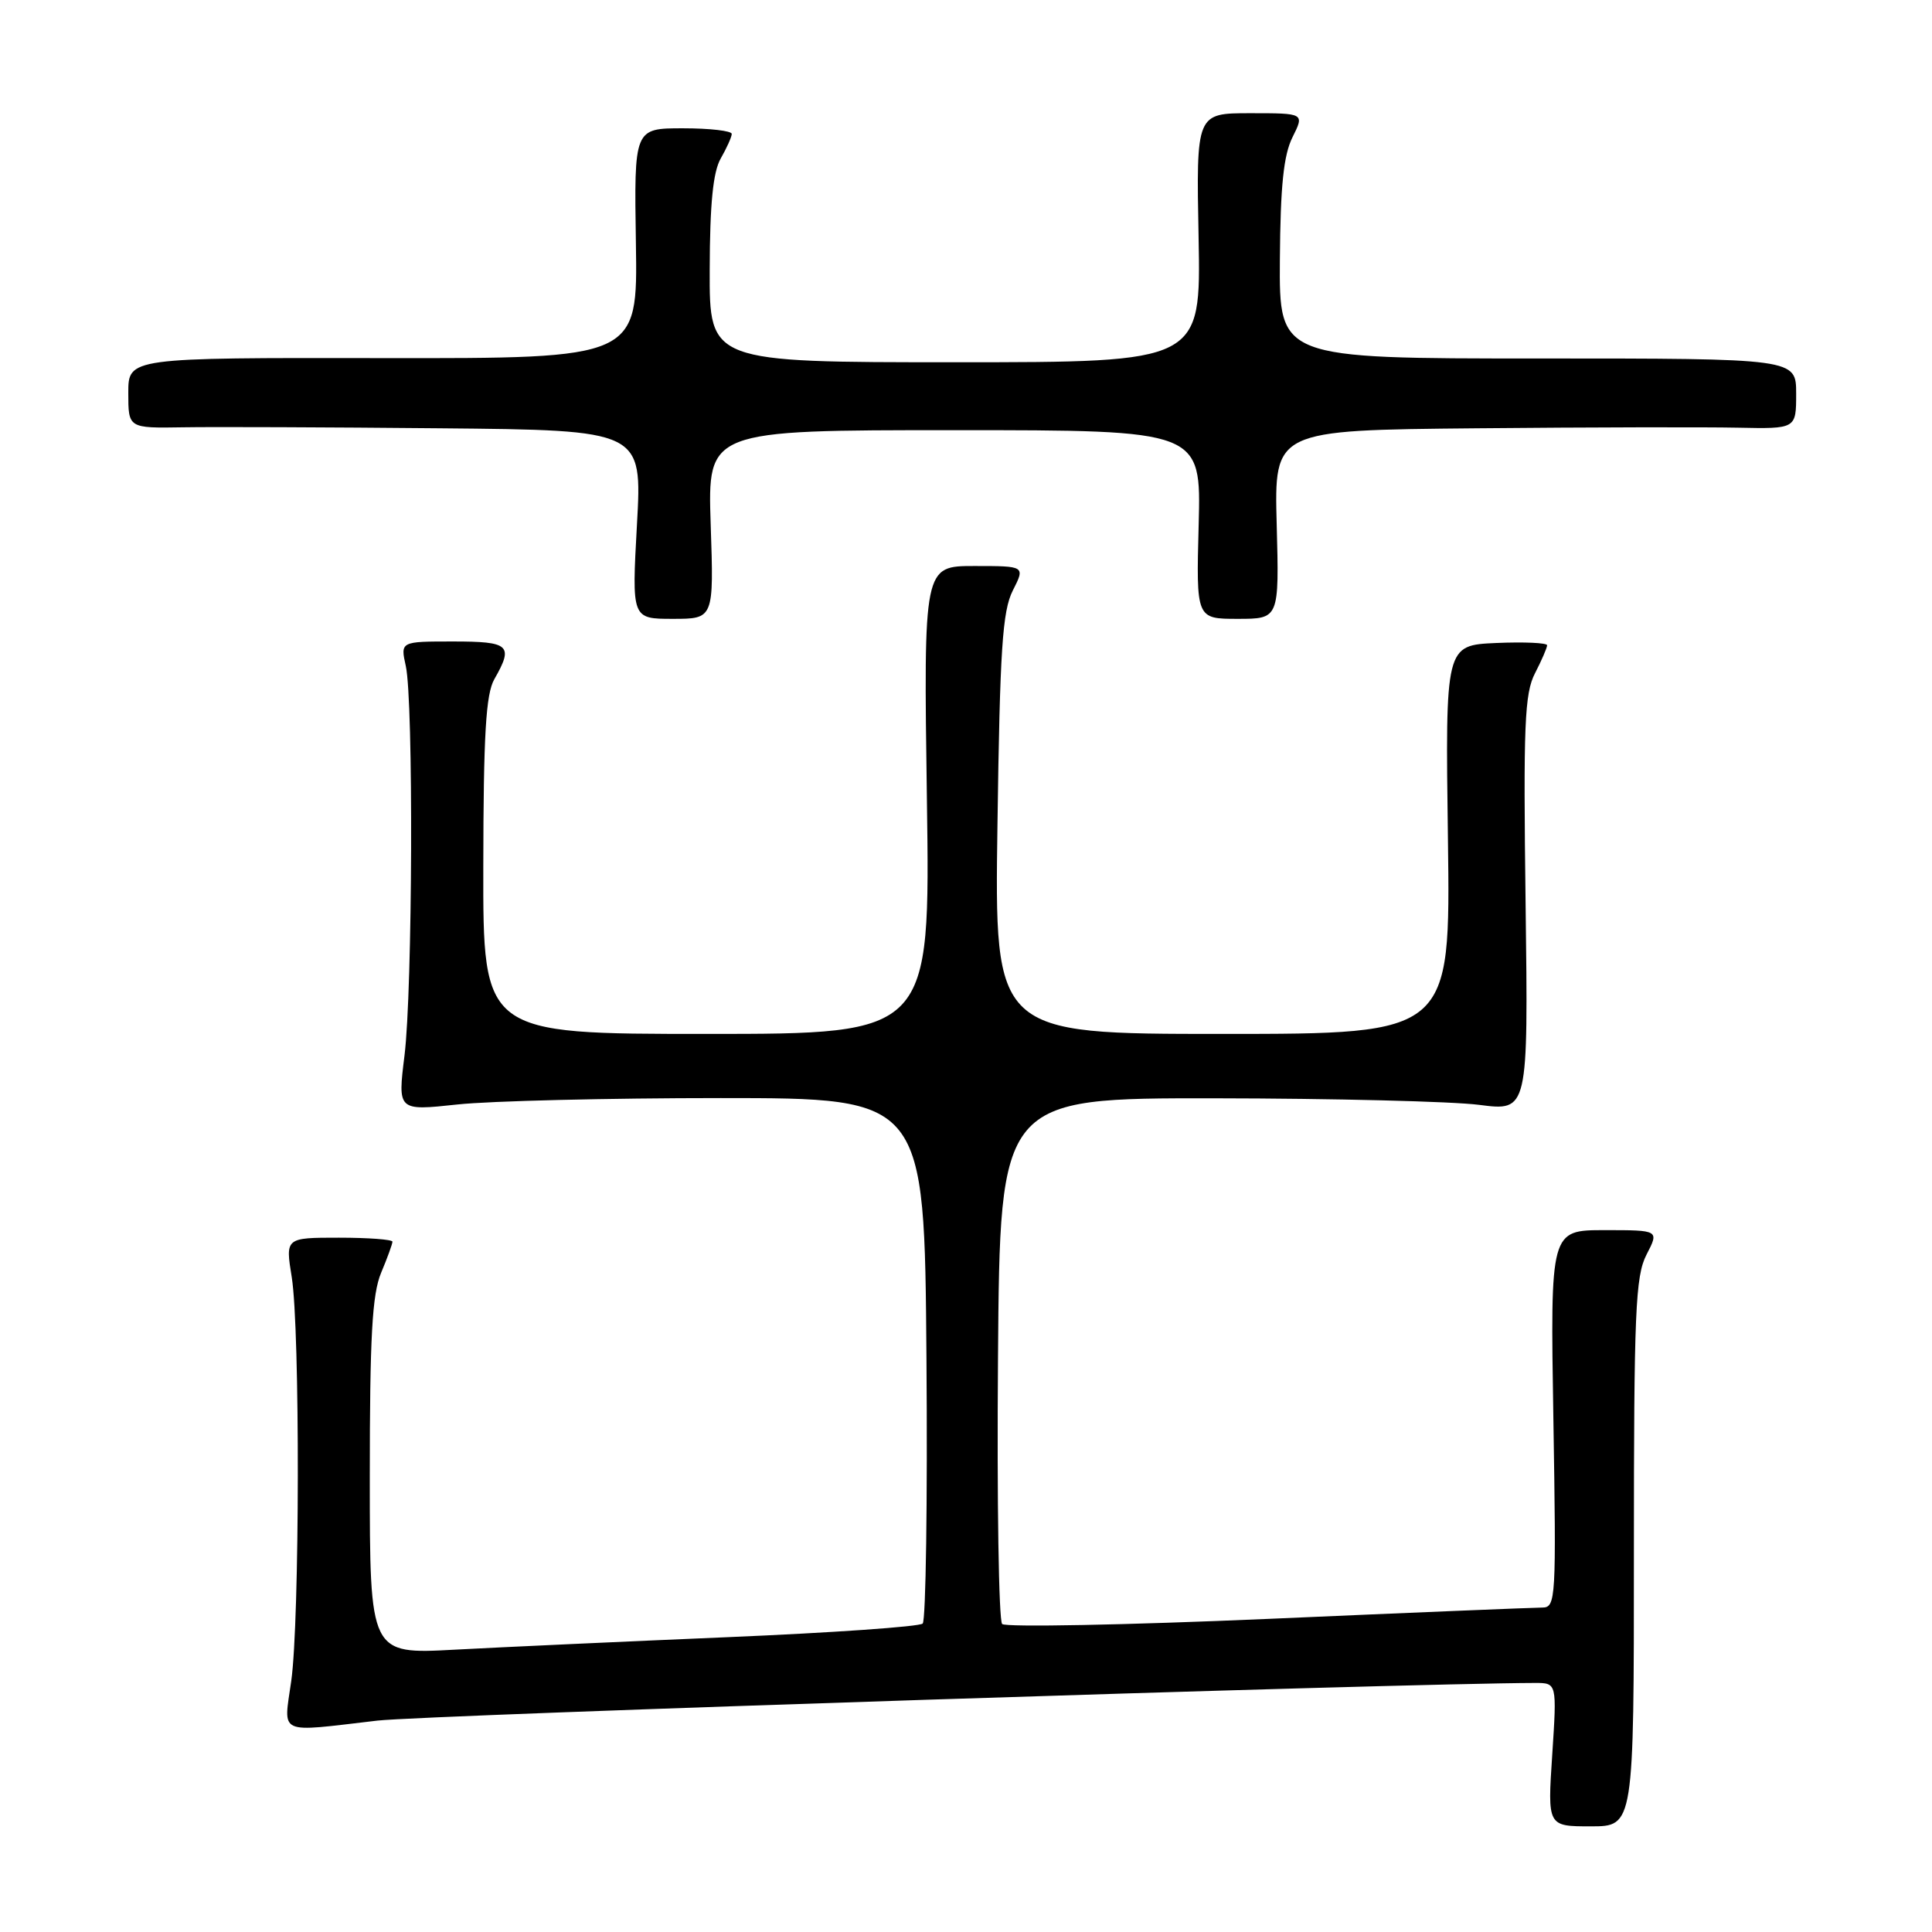 <?xml version="1.0" encoding="UTF-8" standalone="no"?>
<!DOCTYPE svg PUBLIC "-//W3C//DTD SVG 1.1//EN" "http://www.w3.org/Graphics/SVG/1.1/DTD/svg11.dtd" >
<svg xmlns="http://www.w3.org/2000/svg" xmlns:xlink="http://www.w3.org/1999/xlink" version="1.1" viewBox="0 0 256 256">
 <g >
 <path fill="currentColor"
d=" M 216.50 205.75 C 216.50 173.82 216.70 169.11 218.17 166.25 C 219.85 163.00 219.85 163.00 212.63 163.00 C 205.42 163.00 205.42 163.00 205.83 188.00 C 206.22 211.91 206.16 213.00 204.37 213.01 C 203.34 213.01 187.00 213.68 168.05 214.51 C 149.10 215.33 133.23 215.63 132.79 215.19 C 132.34 214.74 132.09 198.88 132.24 179.94 C 132.50 145.50 132.50 145.50 161.00 145.53 C 176.68 145.55 192.43 145.94 196.00 146.40 C 202.50 147.24 202.50 147.24 202.15 119.77 C 201.84 96.05 202.01 91.88 203.40 89.20 C 204.28 87.49 205.00 85.83 205.00 85.50 C 205.00 85.18 201.96 85.04 198.25 85.20 C 191.51 85.50 191.51 85.50 191.86 111.25 C 192.20 137.00 192.20 137.00 161.99 137.00 C 131.77 137.00 131.77 137.00 132.17 109.25 C 132.49 86.03 132.83 80.97 134.20 78.25 C 135.85 75.00 135.85 75.00 129.11 75.00 C 122.38 75.00 122.38 75.00 122.82 106.00 C 123.26 137.00 123.26 137.00 93.63 137.00 C 64.00 137.00 64.00 137.00 64.04 114.75 C 64.06 97.35 64.38 91.96 65.50 90.00 C 68.08 85.49 67.54 85.00 60.03 85.00 C 53.05 85.00 53.05 85.00 53.77 88.25 C 54.80 92.90 54.67 131.12 53.60 139.85 C 52.69 147.20 52.69 147.20 60.60 146.35 C 64.94 145.88 80.65 145.50 95.50 145.50 C 122.50 145.50 122.50 145.50 122.76 179.94 C 122.91 198.88 122.68 214.71 122.26 215.13 C 121.84 215.54 110.25 216.35 96.50 216.93 C 82.75 217.51 66.44 218.26 60.25 218.59 C 49.00 219.20 49.00 219.20 49.00 195.72 C 49.00 177.11 49.31 171.50 50.50 168.65 C 51.33 166.68 52.00 164.82 52.00 164.53 C 52.00 164.24 48.81 164.00 44.91 164.00 C 37.81 164.00 37.81 164.00 38.66 169.25 C 39.76 176.13 39.72 214.74 38.59 222.75 C 37.57 230.00 36.61 229.55 50.00 227.99 C 56.40 227.25 185.97 223.04 203.40 223.00 C 206.30 223.00 206.30 223.00 205.68 232.50 C 205.05 242.00 205.05 242.00 210.78 242.00 C 216.50 242.00 216.50 242.00 216.50 205.75 Z  M 94.17 69.50 C 93.76 57.00 93.76 57.00 126.46 57.00 C 159.16 57.00 159.16 57.00 158.83 69.50 C 158.50 82.00 158.50 82.00 164.00 82.00 C 169.50 82.00 169.50 82.00 169.17 69.50 C 168.84 57.00 168.84 57.00 195.67 56.75 C 210.43 56.61 225.99 56.58 230.25 56.67 C 238.00 56.83 238.00 56.83 238.00 52.17 C 238.00 47.50 238.00 47.50 203.75 47.50 C 169.50 47.50 169.50 47.50 169.59 34.42 C 169.66 24.64 170.08 20.54 171.27 18.17 C 172.85 15.00 172.85 15.00 165.67 15.00 C 158.50 15.00 158.50 15.00 158.82 31.50 C 159.13 48.00 159.13 48.00 126.57 48.00 C 94.00 48.00 94.00 48.00 94.04 35.75 C 94.06 27.02 94.48 22.78 95.50 21.00 C 96.29 19.62 96.95 18.16 96.96 17.75 C 96.98 17.34 94.08 17.00 90.51 17.00 C 84.02 17.00 84.02 17.00 84.26 32.25 C 84.50 47.50 84.50 47.50 50.75 47.45 C 17.00 47.40 17.00 47.40 17.00 52.07 C 17.00 56.74 17.00 56.74 24.25 56.62 C 28.24 56.55 43.56 56.61 58.30 56.75 C 85.10 57.00 85.10 57.00 84.40 69.50 C 83.71 82.00 83.71 82.00 89.15 82.00 C 94.59 82.00 94.59 82.00 94.17 69.50 Z "/>
</g>
</svg>